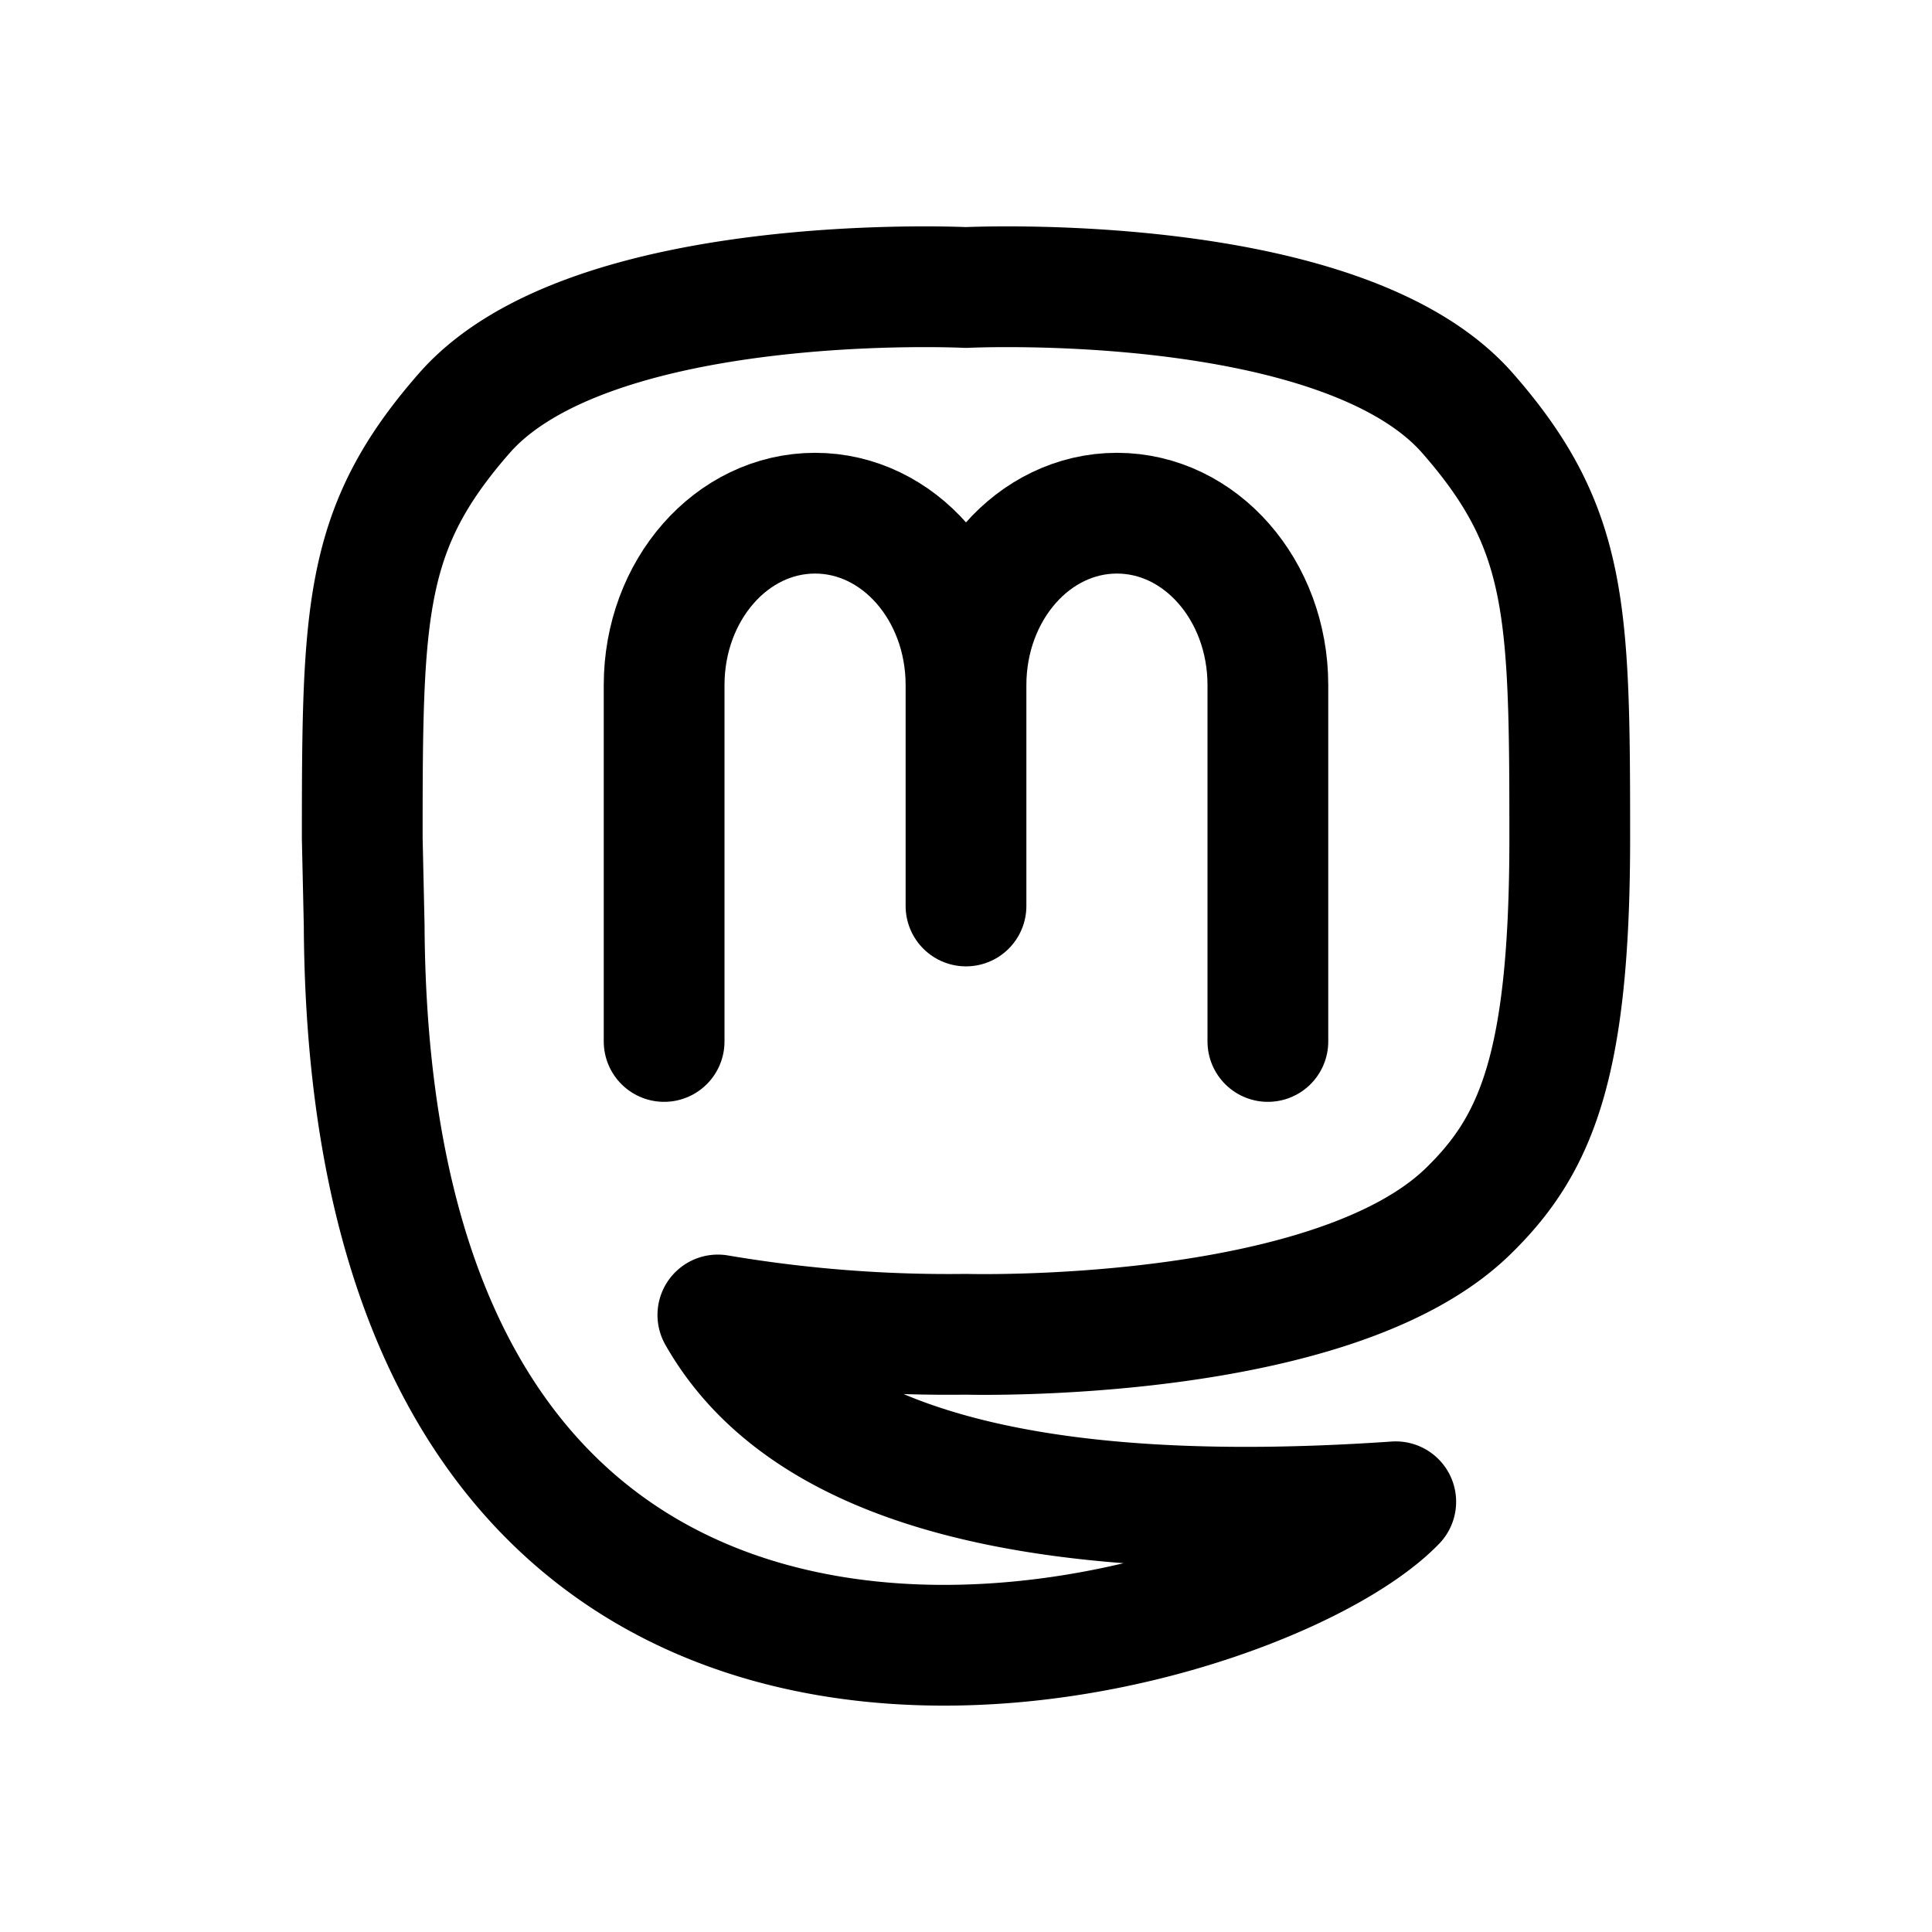 <svg xmlns="http://www.w3.org/2000/svg" viewBox="-0.5 -0.5 16 16" fill="none" stroke="#000000" stroke-linecap="round" stroke-linejoin="round" height="16" width="16"><path d="M11.655 9.534C10.52 10.636 7.5 10.55 7.5 10.55a11.414 11.414 0 0 1 -2.055 -0.16c0.704 1.241 2.575 1.756 5.614 1.547 -1.216 1.258 -8.499 3.286 -8.543 -4.772L2.5 6.443c0 -1.897 0.014 -2.572 0.845 -3.521C4.389 1.729 7.5 1.881 7.5 1.881s3.111 -0.152 4.155 1.042C12.486 3.872 12.5 4.546 12.5 6.444s-0.285 2.546 -0.845 3.09z" stroke-width="1"></path><path d="M7.5 7.003V5.174C7.5 4.387 6.941 3.75 6.25 3.75S5 4.387 5 5.174V8.125m2.5 -2.951C7.5 4.387 8.059 3.75 8.75 3.75s1.25 0.637 1.25 1.424V8.125" stroke-width="1"></path></svg>
